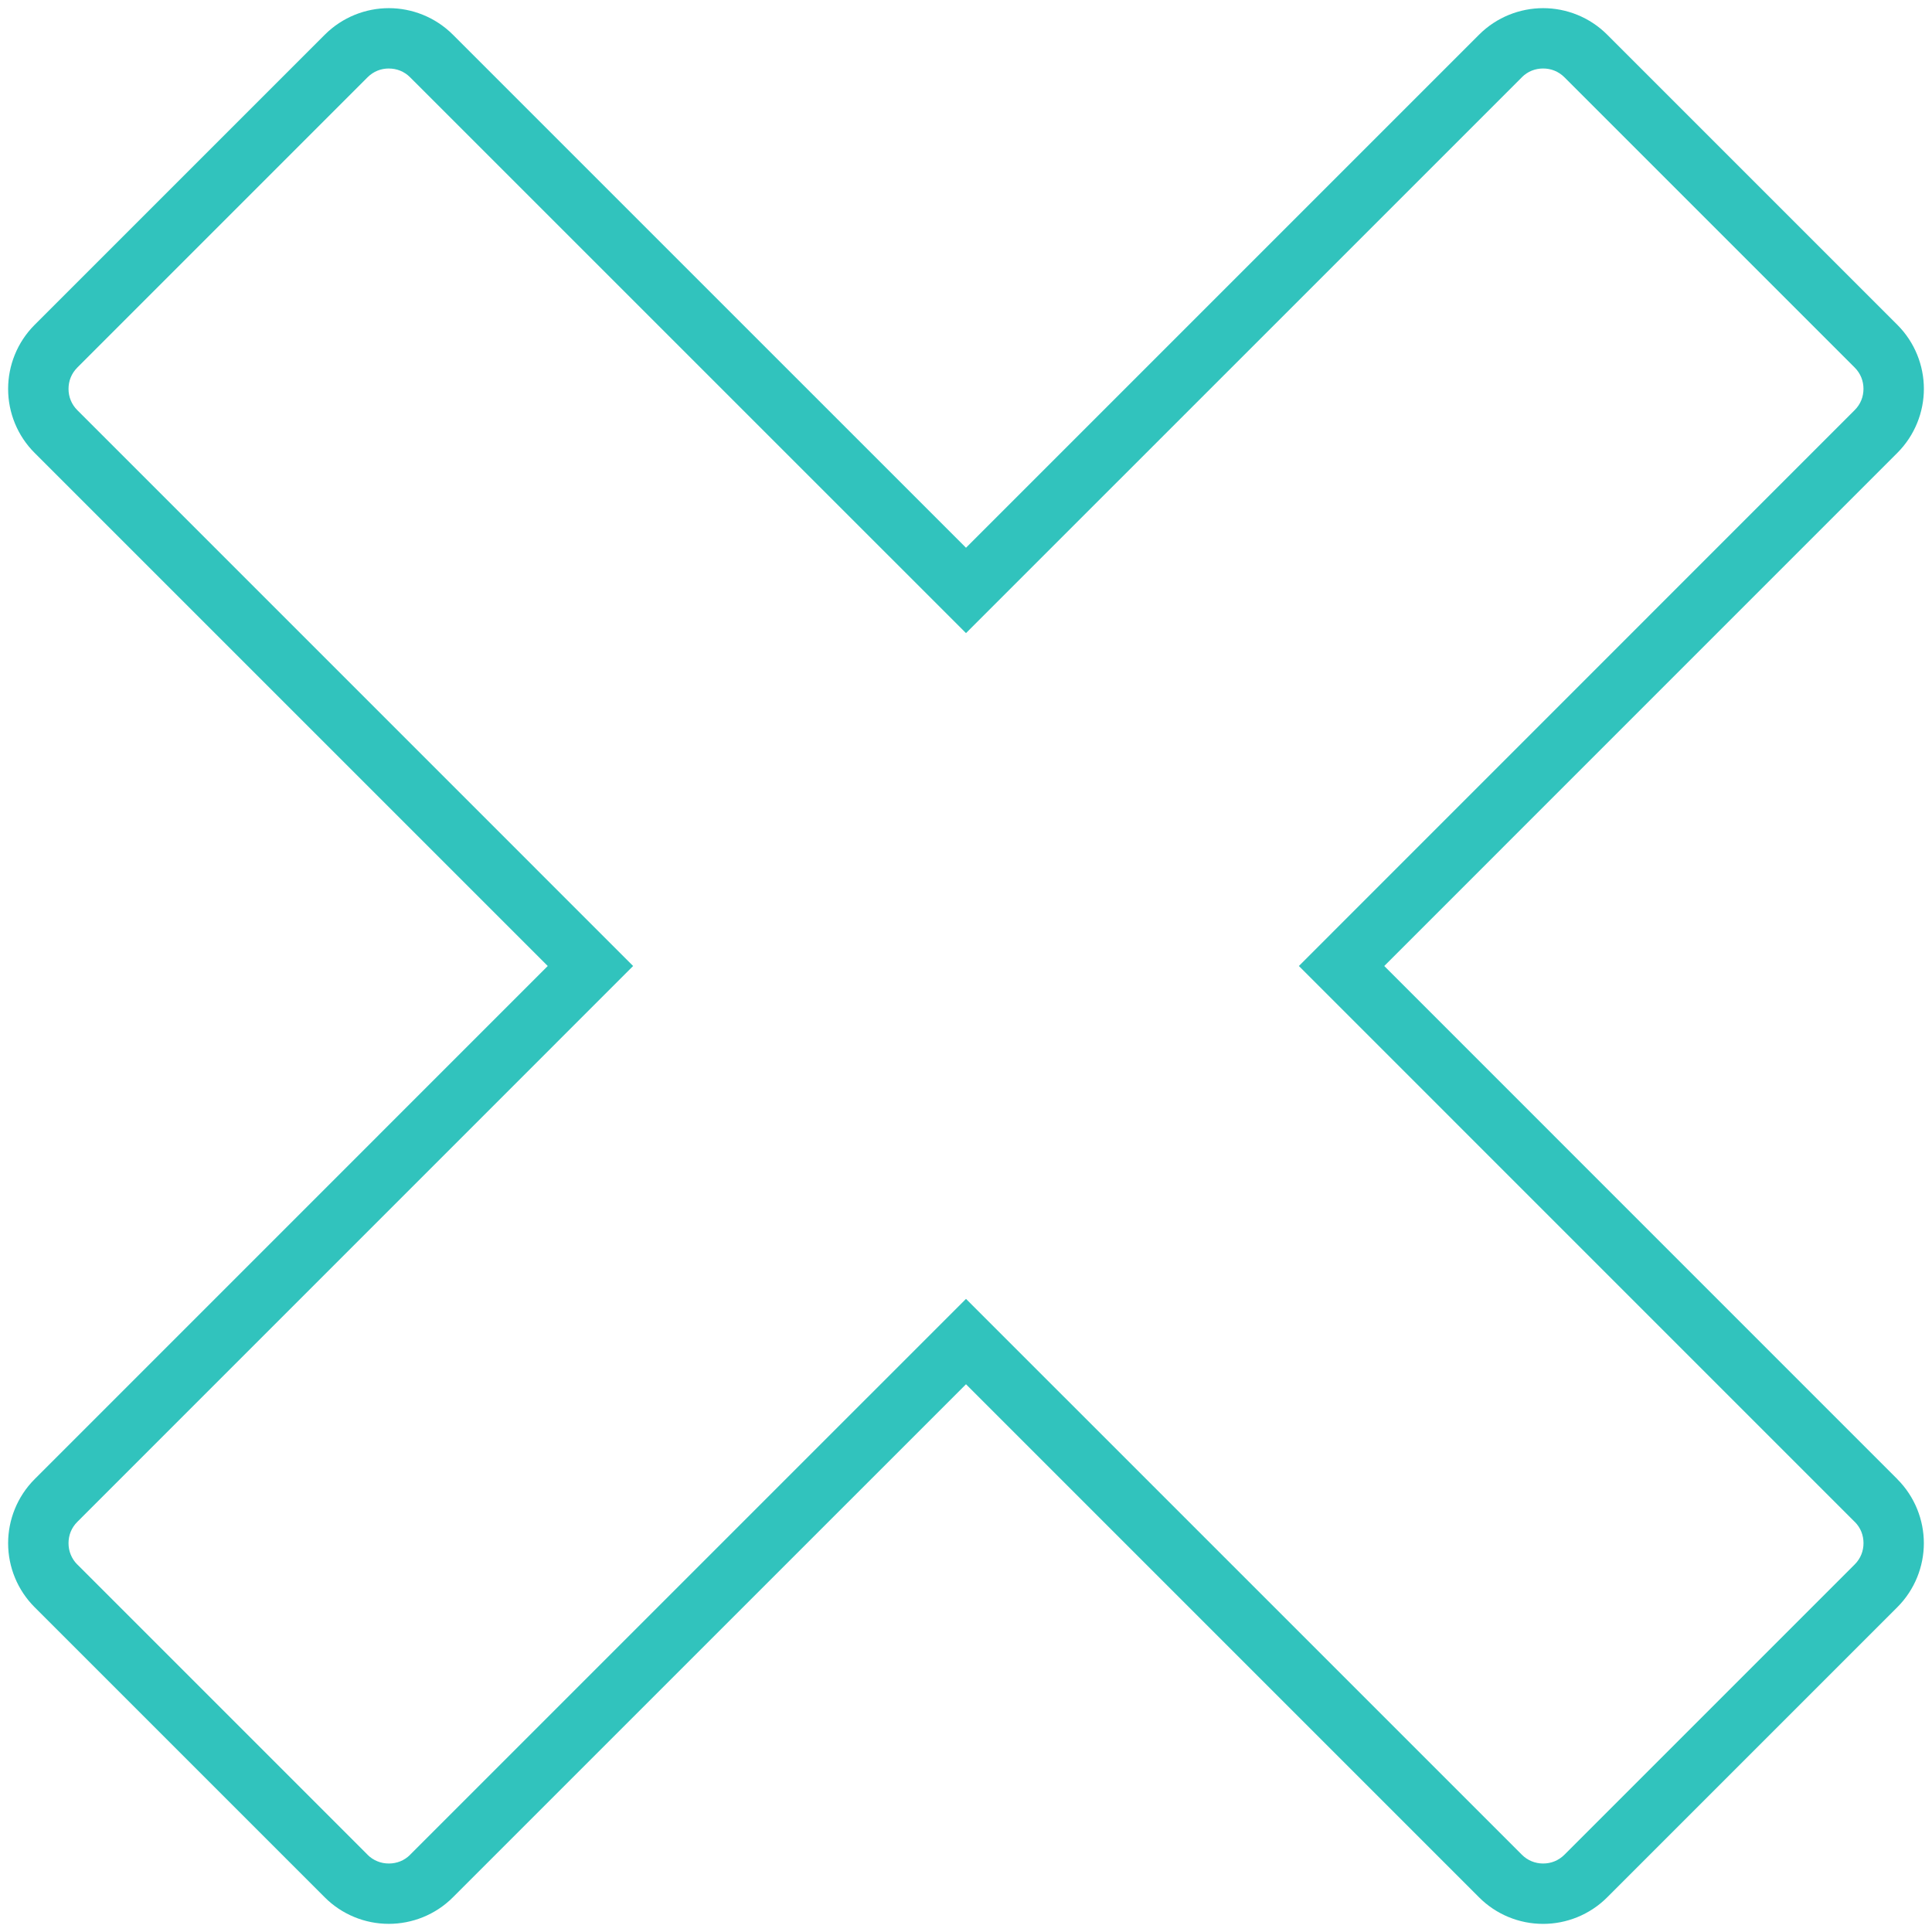 <?xml version="1.0" encoding="UTF-8" standalone="no"?>
<svg
   width="64"
   height="64"
   version="1.1"
   id="svg4"
   sodipodi:docname="icon-x-outline.svg"
   inkscape:version="1.1.2 (b8e25be833, 2022-02-05)"
   xmlns:inkscape="http://www.inkscape.org/namespaces/inkscape"
   xmlns:sodipodi="http://sodipodi.sourceforge.net/DTD/sodipodi-0.dtd"
   xmlns="http://www.w3.org/2000/svg"
   xmlns:svg="http://www.w3.org/2000/svg">
  <defs
     id="defs8" />
  <sodipodi:namedview
     id="namedview6"
     pagecolor="#505050"
     bordercolor="#eeeeee"
     borderopacity="1"
     inkscape:pageshadow="0"
     inkscape:pageopacity="0"
     inkscape:pagecheckerboard="0"
     showgrid="false"
     inkscape:zoom="13.640625"
     inkscape:cx="31.963345"
     inkscape:cy="31.963345"
     inkscape:window-width="3440"
     inkscape:window-height="1385"
     inkscape:window-x="-8"
     inkscape:window-y="-8"
     inkscape:window-maximized="1"
     inkscape:current-layer="svg4" />
  <path
     style="color:#000000;fill:#31c3bd;-inkscape-stroke:none"
     d="m 12.881,0.27 c -0.766,0 -1.539,0.297 -2.121,0.879 L 1.148,10.76 c -0.582,0.582 -0.879,1.355 -0.879,2.121 -8.2248e-4,0.796 0.315,1.561 0.879,2.123 L 18.145,32 1.148,48.998 c -0.581,0.581 -0.878,1.354 -0.879,2.119 -0.001,0.797 0.315,1.562 0.879,2.125 l 9.609,9.609 c 0.563,0.564 1.328,0.88 2.125,0.879 0.765,-4.66e-4 1.54,-0.296 2.121,-0.879 L 32,45.855 48.996,62.852 c 0.562,0.564 1.327,0.88 2.123,0.879 0.766,0 1.539,-0.297 2.121,-0.879 l 9.611,-9.611 c 0.582,-0.582 0.879,-1.355 0.879,-2.121 0,-0.765 -0.297,-1.54 -0.879,-2.121 v -0.002 L 45.855,32 62.852,15.002 c 0.581,-0.581 0.879,-1.355 0.879,-2.121 0,-0.766 -0.297,-1.539 -0.879,-2.121 L 53.24,1.148 C 52.658,0.566 51.885,0.27 51.119,0.27 c -0.766,0 -1.541,0.296 -2.123,0.879 L 32,18.145 15.002,1.148 C 14.42,0.567 13.647,0.27 12.881,0.27 Z m 0,2 c 0.258,0 0.507,0.092 0.707,0.293 L 32,20.973 50.412,2.562 v -0.002 c 0.198,-0.199 0.449,-0.291 0.707,-0.291 0.257,0 0.507,0.093 0.707,0.293 l 9.611,9.611 c 0.2,0.2 0.293,0.449 0.293,0.707 0,0.258 -0.092,0.507 -0.293,0.707 L 43.027,32 61.438,50.412 h 0.002 c 0.199,0.198 0.291,0.449 0.291,0.707 0,0.258 -0.093,0.507 -0.293,0.707 L 51.826,61.438 c -0.2,0.2 -0.449,0.293 -0.707,0.293 h -0.002 c -0.265,2.73e-4 -0.516,-0.103 -0.703,-0.291 l -0.002,-0.002 L 32,43.027 13.588,61.438 v 0.002 c -0.198,0.199 -0.449,0.291 -0.707,0.291 h -0.002 c -0.265,4.06e-4 -0.518,-0.103 -0.705,-0.291 v -0.002 L 2.562,51.826 h -0.002 C 2.373,51.639 2.269,51.386 2.27,51.121 v -0.002 c 0,-0.258 0.092,-0.507 0.293,-0.707 L 20.973,32 2.562,13.588 l -0.002,-0.002 C 2.373,13.399 2.269,13.148 2.27,12.883 v -0.002 c 0,-0.258 0.093,-0.507 0.293,-0.707 L 12.174,2.562 c 0.2,-0.2 0.449,-0.293 0.707,-0.293 z"
     id="path2" />
</svg>
